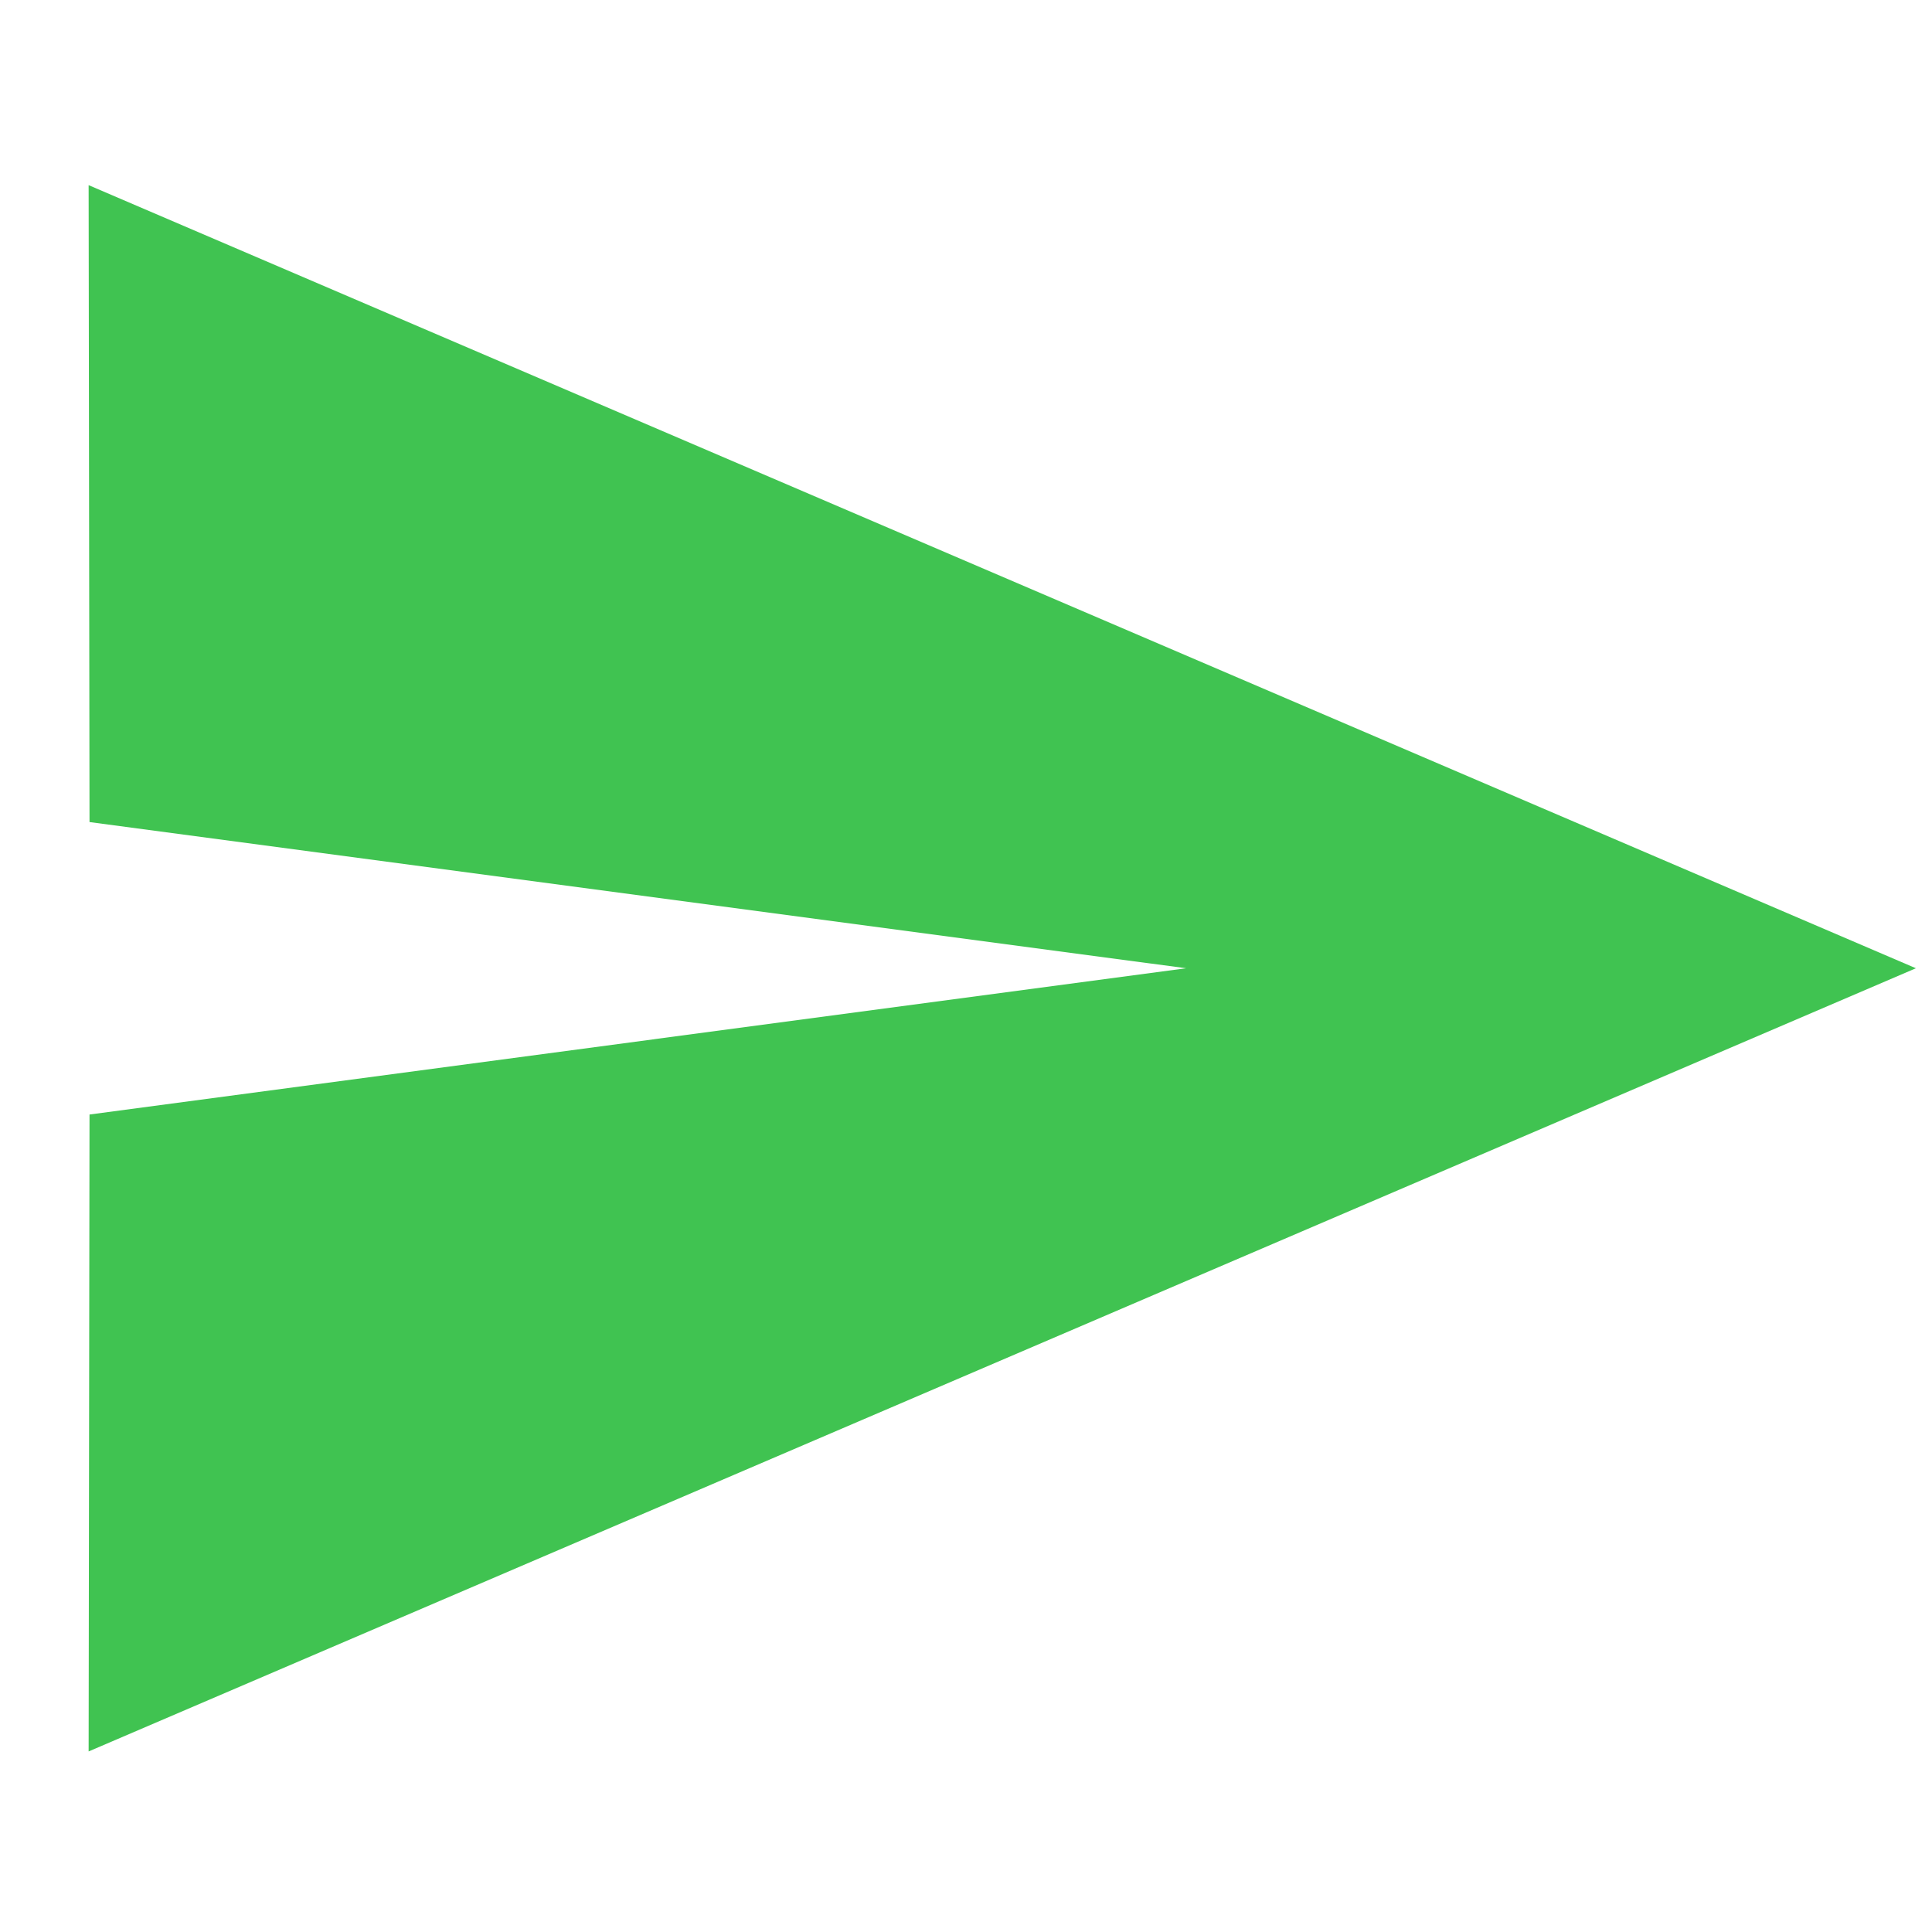 <svg xmlns="http://www.w3.org/2000/svg" viewBox="0 0 24 24" width="24" height="24" class="sc-gswNZR grTOdA icon"><path fill="#40C351" d="M1.101 21.757L23.8 12.028 1.101 2.3l.011 7.912 13.623 1.816-13.623 1.817-.011 7.912z"></path></svg>